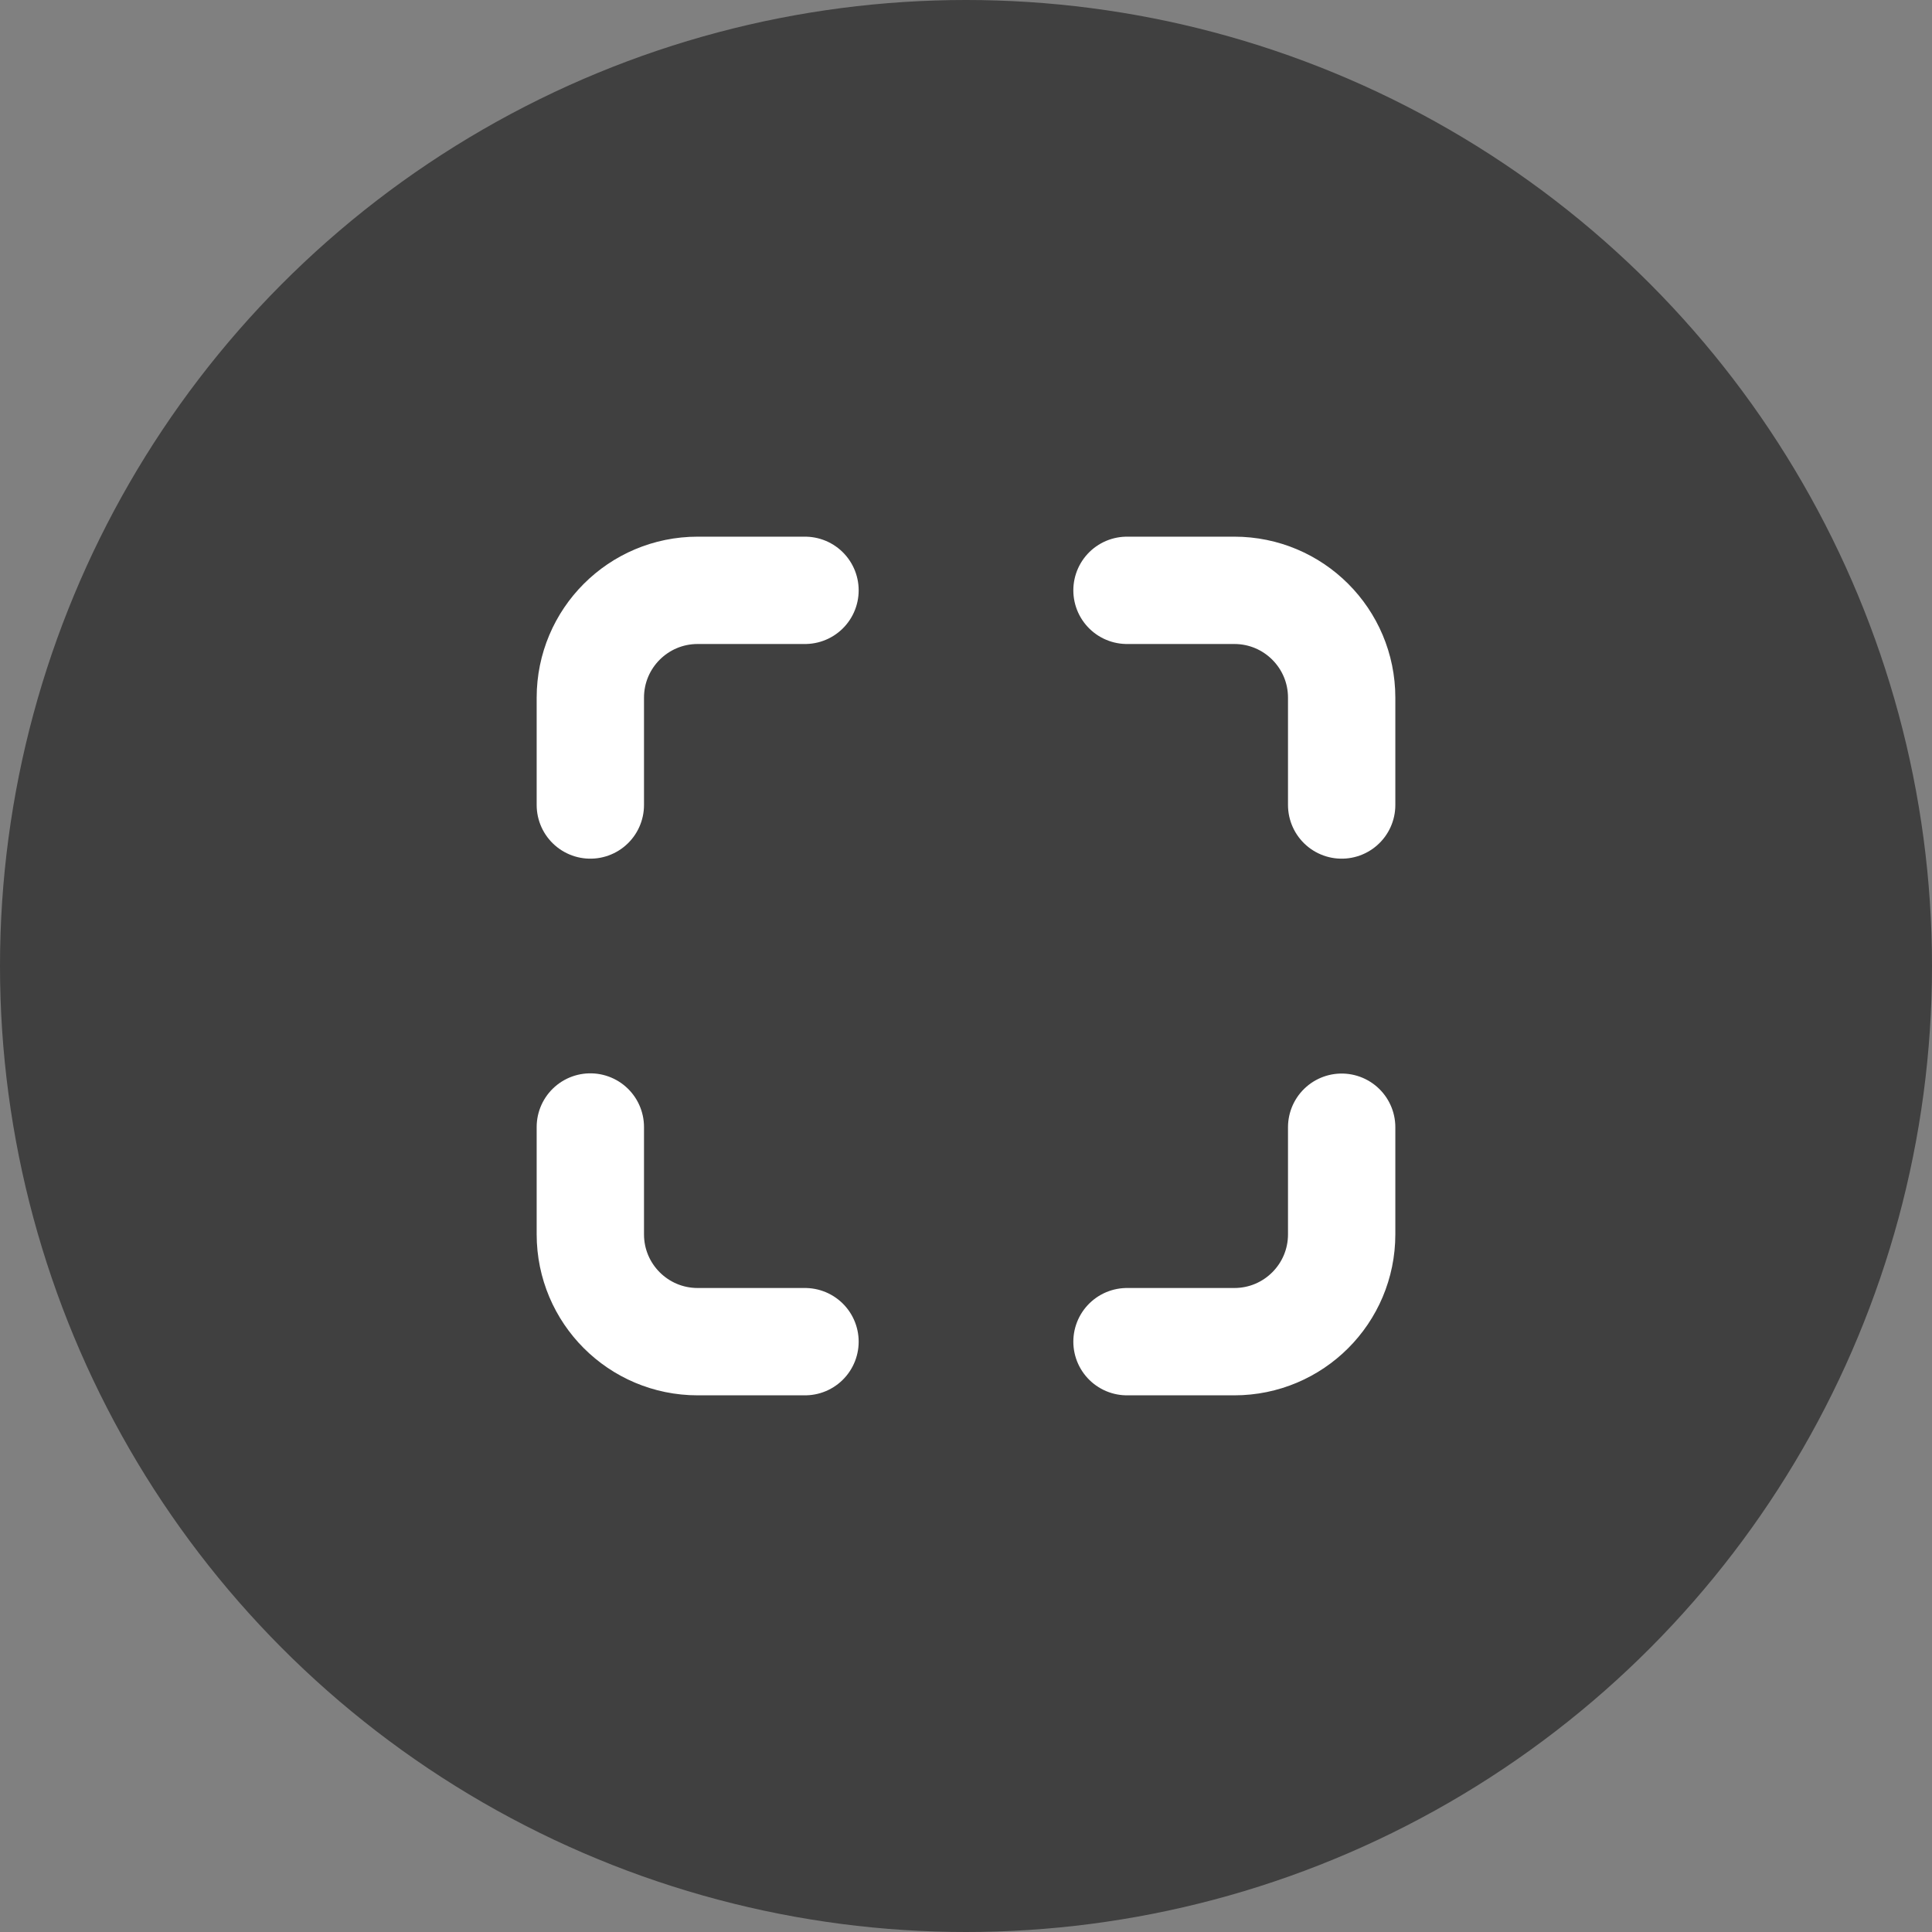 <?xml version="1.0" encoding="UTF-8" standalone="no"?>
<svg width="36px" height="36px" viewBox="0 0 36 36" version="1.1" xmlns="http://www.w3.org/2000/svg" xmlns:xlink="http://www.w3.org/1999/xlink">
    <rect x="0" y="0" width="36" height="36" fill="#808080" stroke="none"/>
    <!-- Generator: Sketch 49 (51002) - http://www.bohemiancoding.com/sketch -->
    <title>全屏</title>
    <desc>Created with Sketch.</desc>
    <defs></defs>
    <g id="FFFinal" stroke="none" stroke-width="1" fill="none" fill-rule="evenodd">
        <g id="Aa_网络推广会" transform="translate(-324, -241)">
            <g id="video" transform="translate(0, 76)">
                <g id="全屏" transform="translate(324, 165)">
                    <circle id="Oval" fill="#000000" opacity="0.5" cx="18" cy="18" r="18"></circle>
                    <path d="M21,11 L23,11 C24.105,11 25,11.895 25,13 L25,15 M25,21.004 L25,23 C25,24.105 24.105,25 23,25 L21,25 M15,25 L13,25 C11.895,25 11,24.105 11,23 L11,21 M11,15 L11,13 C11,11.895 11.895,11 13,11 L15,11" id="Rectangle-6" stroke="#FFFFFF" stroke-width="2" stroke-linecap="round"></path>
                </g>
            </g>
        </g>
    </g>
</svg>